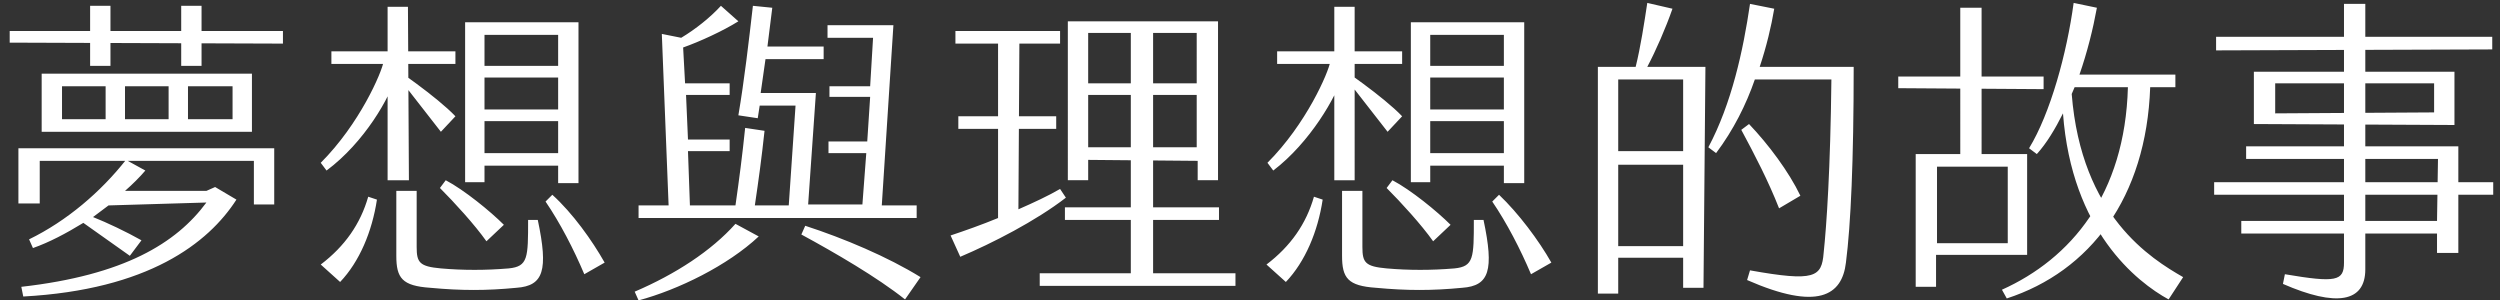<svg width="258" height="31" viewBox="0 0 258 31" fill="#fff" xmlns="http://www.w3.org/2000/svg">
<rect x="0" y="0" width="258" height="31" fill="#333333" stroke="none"/>
<path d="M11.4,6.8H9.3V0.6h2.1 M20.8,6.8h-2.1V0.6h2.1 M1,4.4V3.2h28.2v1.3 M28.3,15.3v5.8h-2.1v-4.5H4.1V21H1.9v-5.7v0 M11.2,21.2
	c-0.5,0.4-1.1,0.8-1.6,1.2c1.5,0.6,3.4,1.5,5,2.4l-1.2,1.6l-4.8-3.4c-1.8,1.1-3.5,2-5.2,2.6l-0.4-0.9c3.9-1.9,7.4-4.9,10-8.2l2,1.1
	c-0.6,0.7-1.3,1.4-2.1,2.1h8.4l0.9-0.4h0l2.2,1.3c-2.9,4.5-9.1,9.3-22,10l-0.2-1c10.6-1.2,16-4.5,19.1-8.7 M4.3,13.6v-6H26v6
	 M10.9,8.9H6.4v3.4h4.5 M17.4,8.9h-4.5v3.4h4.5 M24,8.9h-4.6v3.4H24 M42.2,18.6H40h0V0.7h2.1 M34.2,6.6V5.3H47v1.3 M33.7,17.6
	l-0.6-0.8c4-4,6.3-9.3,6.5-10.5c1,0.6,5.5,3.7,7.4,5.7l-1.5,1.6l-4.6-5.9C40.3,10,37.6,14.7,33.7,17.6z M38,20.3l0.9,0.3
	c-0.5,3.3-1.8,6.4-3.8,8.5l-2-1.8C35.6,25.4,37.2,23.1,38,20.3z M55.5,22.7c1.1,5.2,0.6,6.8-2.2,7c-3.1,0.3-5.7,0.3-8.9,0
	c-2.9-0.2-3.5-1-3.5-3.3v-6.7H43v5.8c0,1.6,0.3,2,2.5,2.2c2.3,0.2,4.6,0.2,7,0c2-0.2,2-1.1,2-5L55.5,22.7L55.5,22.7z M46,18.6
	c1.9,1,4.6,3.2,6,4.6l-1.8,1.7c-1.2-1.7-3.3-4-4.8-5.5L46,18.6z M59.7,18.9h-2.1v-1.8H50v1.7v0h-2V2.3h11.7 M57.6,3.6H50v3.2h7.6
	 M57.6,8H50v3.3h7.6 M57.6,12.5H50v3.3h7.6 M62.4,27.1l-2.1,1.2c-1.1-2.6-2.5-5.3-4-7.5l0.7-0.7C59.1,22,61.1,24.8,62.4,27.1z
	 M139.8,18.6h-2.1h0V0.7h2.1 M131.8,6.6V5.3h12.9v1.3 M131.4,17.6l-0.6-0.8c4-4,6.3-9.3,6.5-10.5c1,0.6,5.5,3.7,7.4,5.7l-1.5,1.6
	l-4.6-5.9C137.9,10,135.2,14.7,131.4,17.6z M135.6,20.3l0.9,0.3c-0.5,3.3-1.8,6.4-3.8,8.5l-2-1.8C133.2,25.4,134.8,23.1,135.6,20.3z
	 M153.1,22.7c1.1,5.2,0.6,6.8-2.2,7c-3.1,0.3-5.7,0.3-8.9,0c-2.9-0.2-3.5-1-3.5-3.3v-6.7h2.1v5.8c0,1.6,0.3,2,2.5,2.2
	c2.3,0.2,4.6,0.2,7,0c2-0.2,2-1.1,2-5L153.1,22.7L153.1,22.7z M143.7,18.6c1.9,1,4.6,3.2,6,4.6l-1.8,1.7c-1.2-1.7-3.3-4-4.8-5.5
	L143.7,18.6z M157.3,18.9h-2.1v-1.8h-7.6v1.7v0h-2V2.3h11.7 M155.2,3.6h-7.6v3.2h7.6 M155.2,8h-7.6v3.3h7.6 M155.2,12.5h-7.6v3.3
	h7.6 M160.1,27.1l-2.1,1.2c-1.1-2.6-2.5-5.3-4-7.5l0.7-0.7C156.7,22,158.8,24.8,160.1,27.1z M75.9,23.1l2.4,1.3
	c-3.2,3-8.3,5.5-12.4,6.6l-0.4-0.9C69.7,28.3,73.4,25.9,75.9,23.1L75.9,23.1z M91,21.2h3.6v1.3v0H65.9v-1.3H69L68.3,3.5l2,0.4
	c1.5-0.9,3-2.1,4.1-3.3l1.8,1.6c-1.6,1-4,2.1-5.7,2.7l0.2,3.7h4.6v1.2h-4.5l0.2,4.6h4.3v1.2h-4.3l0.2,5.6h4.7c0.4-2.8,0.7-5.1,1-8
	l2,0.3c-0.3,2.8-0.6,5-1,7.7h3.5l0.7-10.3h-3.7l-0.2,1.3l-2-0.3c0.6-3.5,1.1-7.8,1.5-11.3l2,0.2l-0.5,4H85v1.3h-6l-0.5,3.5h5.7
	l-0.8,11.5H89l0.4-5.3h-3.9v-1.2h4l0.3-4.6h-4.2V8.9h4.2l0.3-5h-4.7V2.6h6.8L91,21.2z M95,28.6l-1.6,2.3c-2.9-2.3-7.2-4.8-10.7-6.7
	l0.4-0.9C87.1,24.6,91.6,26.5,95,28.6L95,28.6z M105.1,21.6c1.6-0.7,3.1-1.4,4.3-2.1l0.6,0.9c-3.1,2.4-7.6,4.7-10.9,6.1l-1-2.2
	c1.5-0.5,3.2-1.1,4.9-1.8V4.5h-4.4V3.2h10.8v1.3h-4.2 M98.9,13.3V12H109v1.3 M112.3,16.5v2.1h-2.1V2.2h15.5v16.4h-2.1v-2
	 M109.9,22.7v-1.3h15.9v1.3 M119,28.2h8.5v1.3h-20.2v-1.3h9.4V3.4h-4.4v5.2l11.2,0V3.4H119 M112.3,9.8v5.4l11.2,0V9.8 M175.8,29.7
	h-2.1v-3.1H167v3.7h-2.1V6.9h3.9c0.5-2,0.9-4.6,1.2-6.6l2.6,0.6c-0.7,2-1.7,4.3-2.6,6v0h6 M173.7,8.2H167v7.4h6.7V8.2z M173.7,25.4
	V17H167v8.4H173.7z M191.3,6.9L191.3,6.9c0,9.7-0.3,16.3-0.8,20.2c-0.4,3.4-2.9,5-10.2,1.8l0.3-1c6.7,1.2,7.4,0.7,7.6-1.8
	c0.3-2.8,0.7-8.7,0.8-17.9h-7.9c-0.9,2.6-2.2,5.2-4,7.6l-0.8-0.6c2.4-4.5,3.6-10,4.3-14.8l2.5,0.5c-0.3,1.8-0.8,3.9-1.5,6
	 M183.6,21.5c-1.1-2.8-2.5-5.5-3.9-8.1l0.8-0.6c2,2.1,4.1,4.9,5.3,7.4 M204.5,15.9h4.7v10.4h-9.4v3.3h-2.1V15.9h4.6V0.8h2.2
	 M195.9,9.1V7.9h15v1.3 M207.2,17.2h-7.3v7.9h7.3V17.2z M207.1,30.8l-0.5-0.9c7.1-3.2,12.7-9.8,13-20.9h-5.5l-0.3,0.7
	c1,12.6,8.2,17,11.5,18.9l-1.5,2.3c-3.3-1.8-10-7.1-10.9-19.2c-0.8,1.6-1.7,3.1-2.7,4.2l-0.8-0.6c2.2-3.6,3.9-9.8,4.6-15l2.4,0.5
	c-0.4,2.2-1,4.6-1.8,6.9h9.9V9h-2.6C221.5,20.4,215.7,28,207.1,30.8z M228.7,5.2V3.8h28.5v1.3 M232.6,12.8V7.4h20.7v5.5 M244.1,27.8
	c0,3.4-3,3.9-8.5,1.5l0.2-1c5.3,0.9,6.1,0.7,6.1-1.2V0.4h2.2 M251.2,11.6V8.6h-16.4v3.1 M228.5,20.1v-1.3h28.8v1.3 M251.6,16.4
	h-19.8v-1.3h21.9v11h-2.2v-2h-20.2v-1.3h20.2"/>
</svg>
